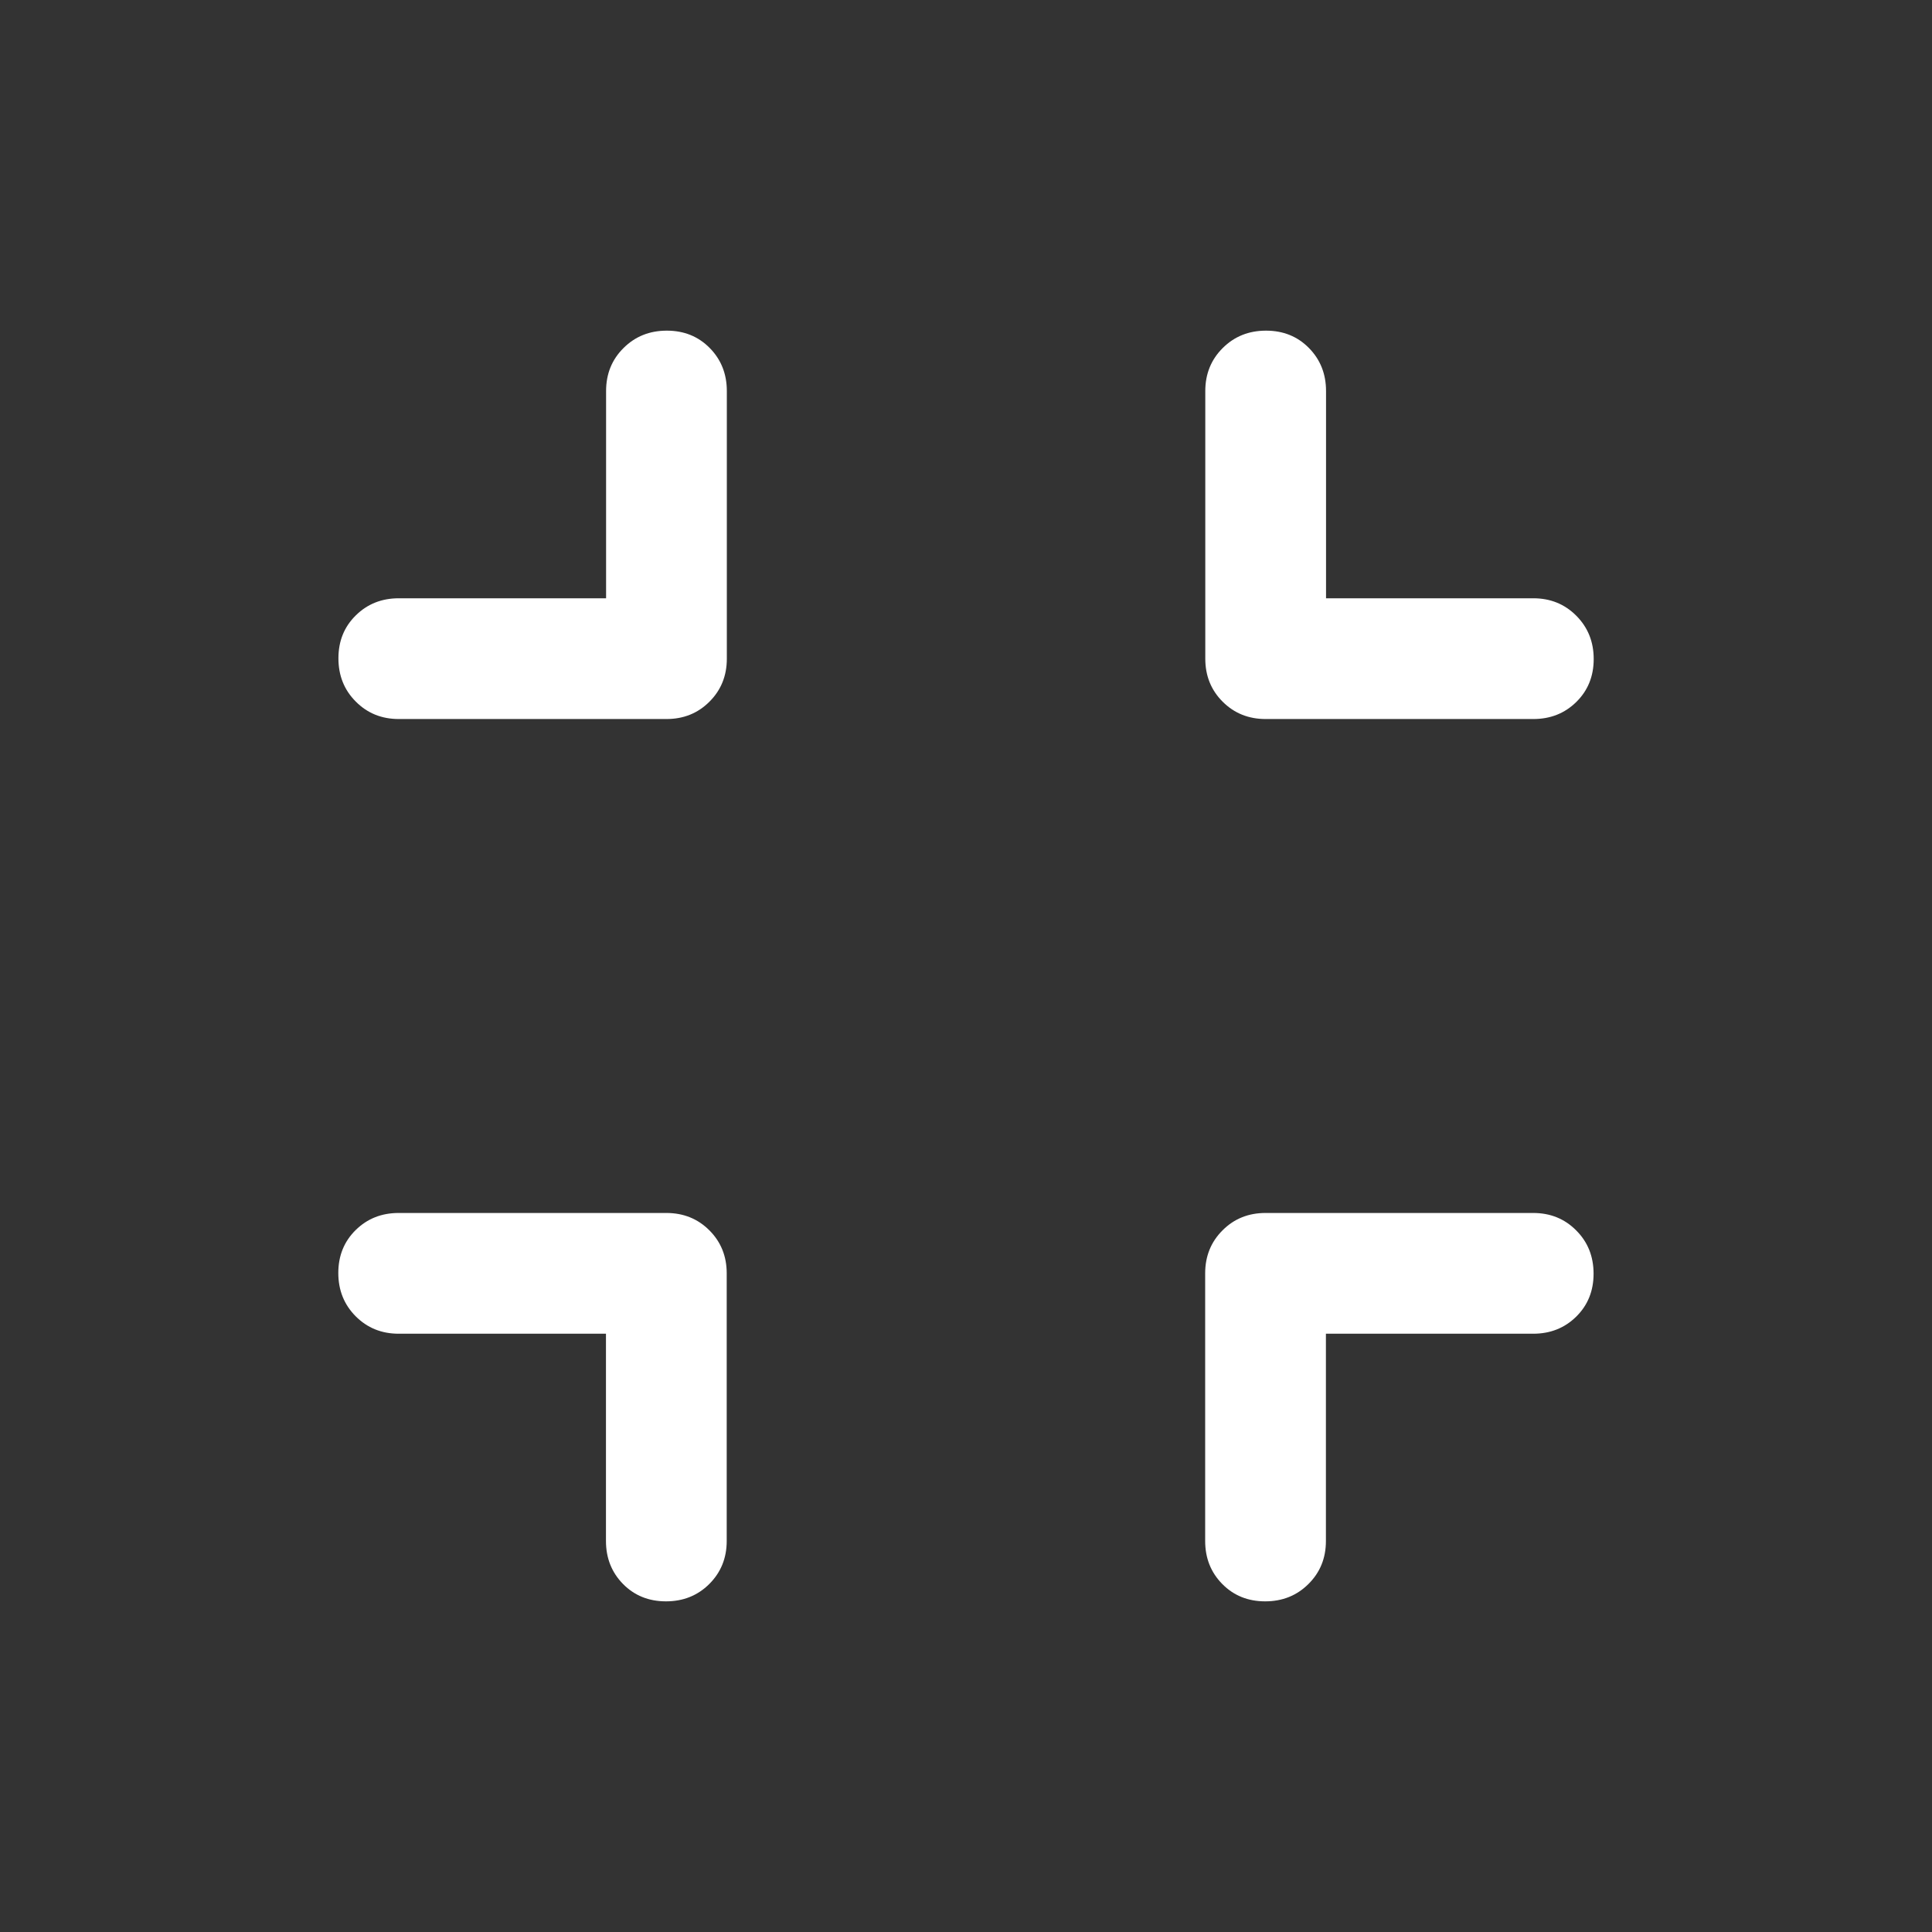 <svg width="48" height="48" viewBox="0 0 48 48" fill="none" xmlns="http://www.w3.org/2000/svg">
<rect x="0" y="0" width="48" height="48" fill="#333333" stroke="none"/>
<g clip-path="url(#clip0_1203_9)">
<path d="M15.058 9.715L15.058 14.864L9.908 14.864C9.483 14.864 9.126 15.006 8.839 15.29C8.551 15.573 8.408 15.928 8.408 16.355C8.408 16.783 8.551 17.142 8.839 17.43C9.126 17.72 9.483 17.864 9.908 17.864L16.558 17.864C16.983 17.864 17.339 17.721 17.626 17.433C17.914 17.146 18.058 16.79 18.058 16.364L18.058 9.715C18.058 9.29 17.916 8.933 17.633 8.646C17.349 8.358 16.994 8.215 16.567 8.215C16.139 8.215 15.781 8.358 15.492 8.646C15.202 8.933 15.058 9.29 15.058 9.715Z" fill="white"/>
<path d="M32.942 38.285L32.942 33.136L38.092 33.136C38.517 33.136 38.874 32.994 39.161 32.711C39.449 32.427 39.592 32.072 39.592 31.645C39.592 31.217 39.449 30.858 39.161 30.57C38.874 30.28 38.517 30.136 38.092 30.136L31.442 30.136C31.017 30.136 30.661 30.279 30.374 30.567C30.086 30.854 29.942 31.21 29.942 31.636L29.942 38.285C29.942 38.711 30.084 39.067 30.367 39.354C30.651 39.642 31.006 39.785 31.433 39.785C31.861 39.785 32.219 39.642 32.508 39.354C32.798 39.067 32.942 38.711 32.942 38.285Z" fill="white"/>
<path d="M38.095 14.864L32.945 14.864L32.945 9.715C32.945 9.29 32.803 8.933 32.52 8.646C32.237 8.358 31.881 8.215 31.454 8.215C31.026 8.215 30.668 8.358 30.379 8.646C30.09 8.933 29.945 9.29 29.945 9.715L29.945 16.364C29.945 16.79 30.089 17.146 30.376 17.433C30.664 17.721 31.02 17.864 31.445 17.864L38.095 17.864C38.52 17.864 38.876 17.723 39.164 17.439C39.451 17.156 39.595 16.801 39.595 16.373C39.595 15.946 39.451 15.588 39.164 15.299C38.876 15.009 38.52 14.864 38.095 14.864Z" fill="white"/>
<path d="M9.905 33.136L15.055 33.136L15.055 38.285C15.055 38.711 15.197 39.067 15.48 39.355C15.763 39.642 16.119 39.785 16.546 39.785C16.974 39.785 17.332 39.642 17.621 39.355C17.91 39.067 18.055 38.711 18.055 38.285L18.055 31.636C18.055 31.21 17.911 30.854 17.624 30.567C17.336 30.279 16.98 30.136 16.555 30.136L9.905 30.136C9.48 30.136 9.124 30.277 8.836 30.561C8.549 30.844 8.405 31.199 8.405 31.627C8.405 32.054 8.549 32.413 8.836 32.702C9.124 32.991 9.48 33.136 9.905 33.136Z" fill="white"/>
</g>
<defs>
<clipPath id="clip0_1203_9">
<rect width="48" height="48" fill="white"/>
</clipPath>
</defs>
</svg>
